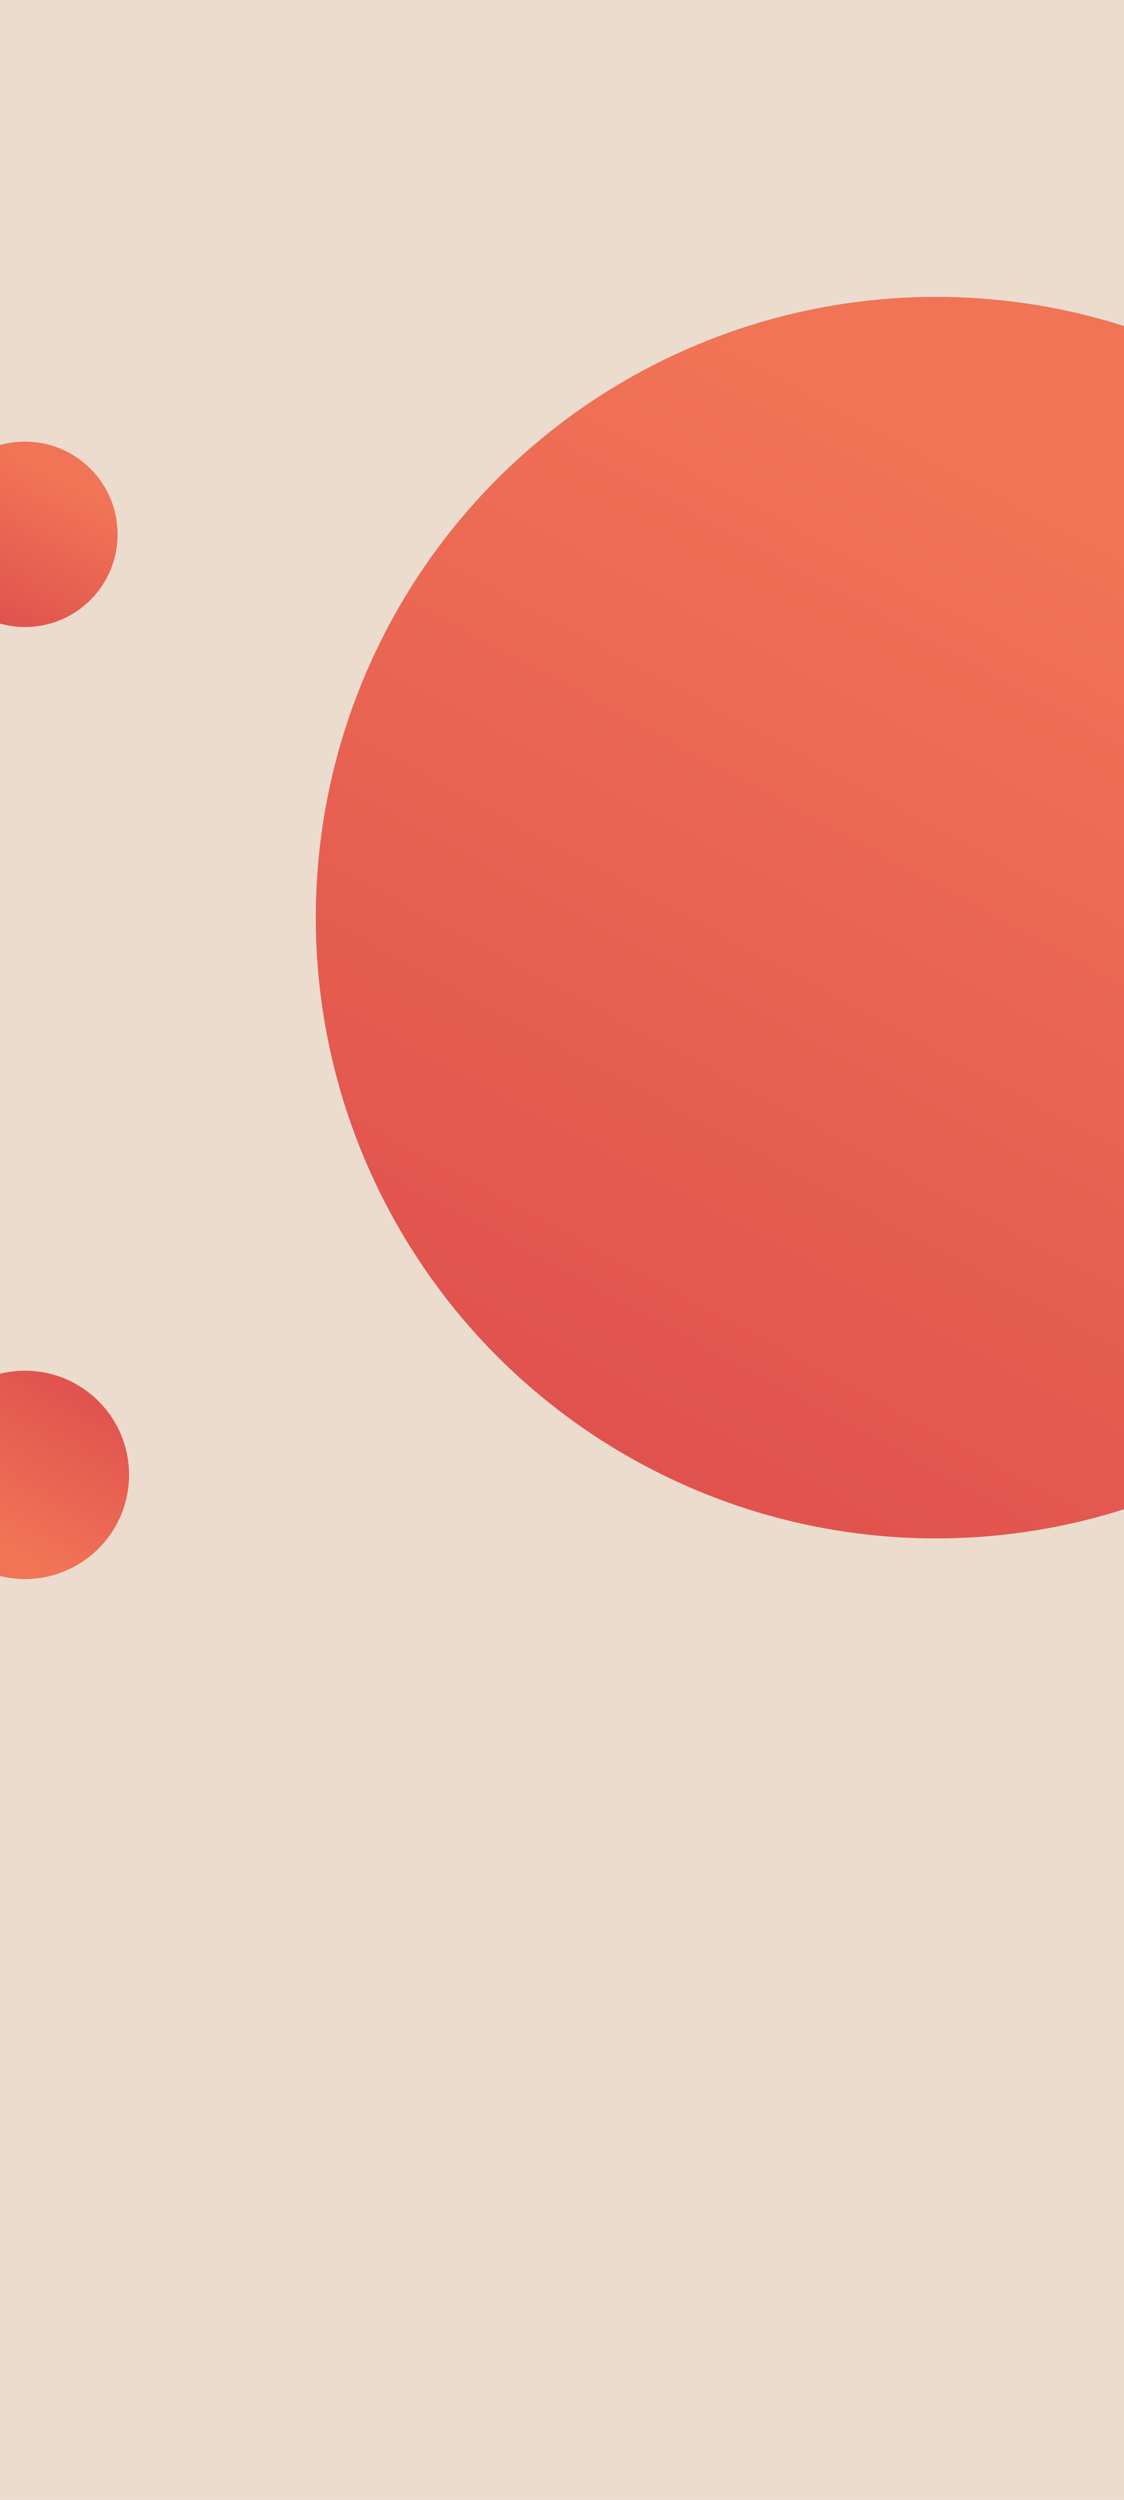 <?xml version="1.0" encoding="UTF-8"?><svg id="_圖層_1" xmlns="http://www.w3.org/2000/svg" xmlns:xlink="http://www.w3.org/1999/xlink" viewBox="0 0 1080 2400"><defs><style>.cls-1{fill:url(#_未命名漸層_5);}.cls-1,.cls-2,.cls-3,.cls-4{stroke-width:0px;}.cls-2{fill:url(#_未命名漸層_5-2);}.cls-3{fill:url(#_未命名漸層_5-3);}.cls-4{fill:#ebdcce;}</style><linearGradient id="_未命名漸層_5" x1="52.02" y1="461" x2="-18.3" y2="591.5" gradientUnits="userSpaceOnUse"><stop offset="0" stop-color="#f17456"/><stop offset="1" stop-color="#e0524e"/></linearGradient><linearGradient id="_未命名漸層_5-2" x1="-2572.52" y1="-8998.42" x2="-2651.53" y2="-8851.79" gradientTransform="translate(-2580 -7524) rotate(-180)" xlink:href="#_未命名漸層_5"/><linearGradient id="_未命名漸層_5-3" x1="1087.05" y1="532.79" x2="616.17" y2="1406.71" xlink:href="#_未命名漸層_5"/></defs><rect class="cls-4" x="-102" y="-32" width="1284" height="2464"/><circle class="cls-1" cx="24" cy="513" r="89"/><circle class="cls-2" cx="24" cy="1416" r="100"/><circle class="cls-3" cx="899.43" cy="881" r="596"/></svg>